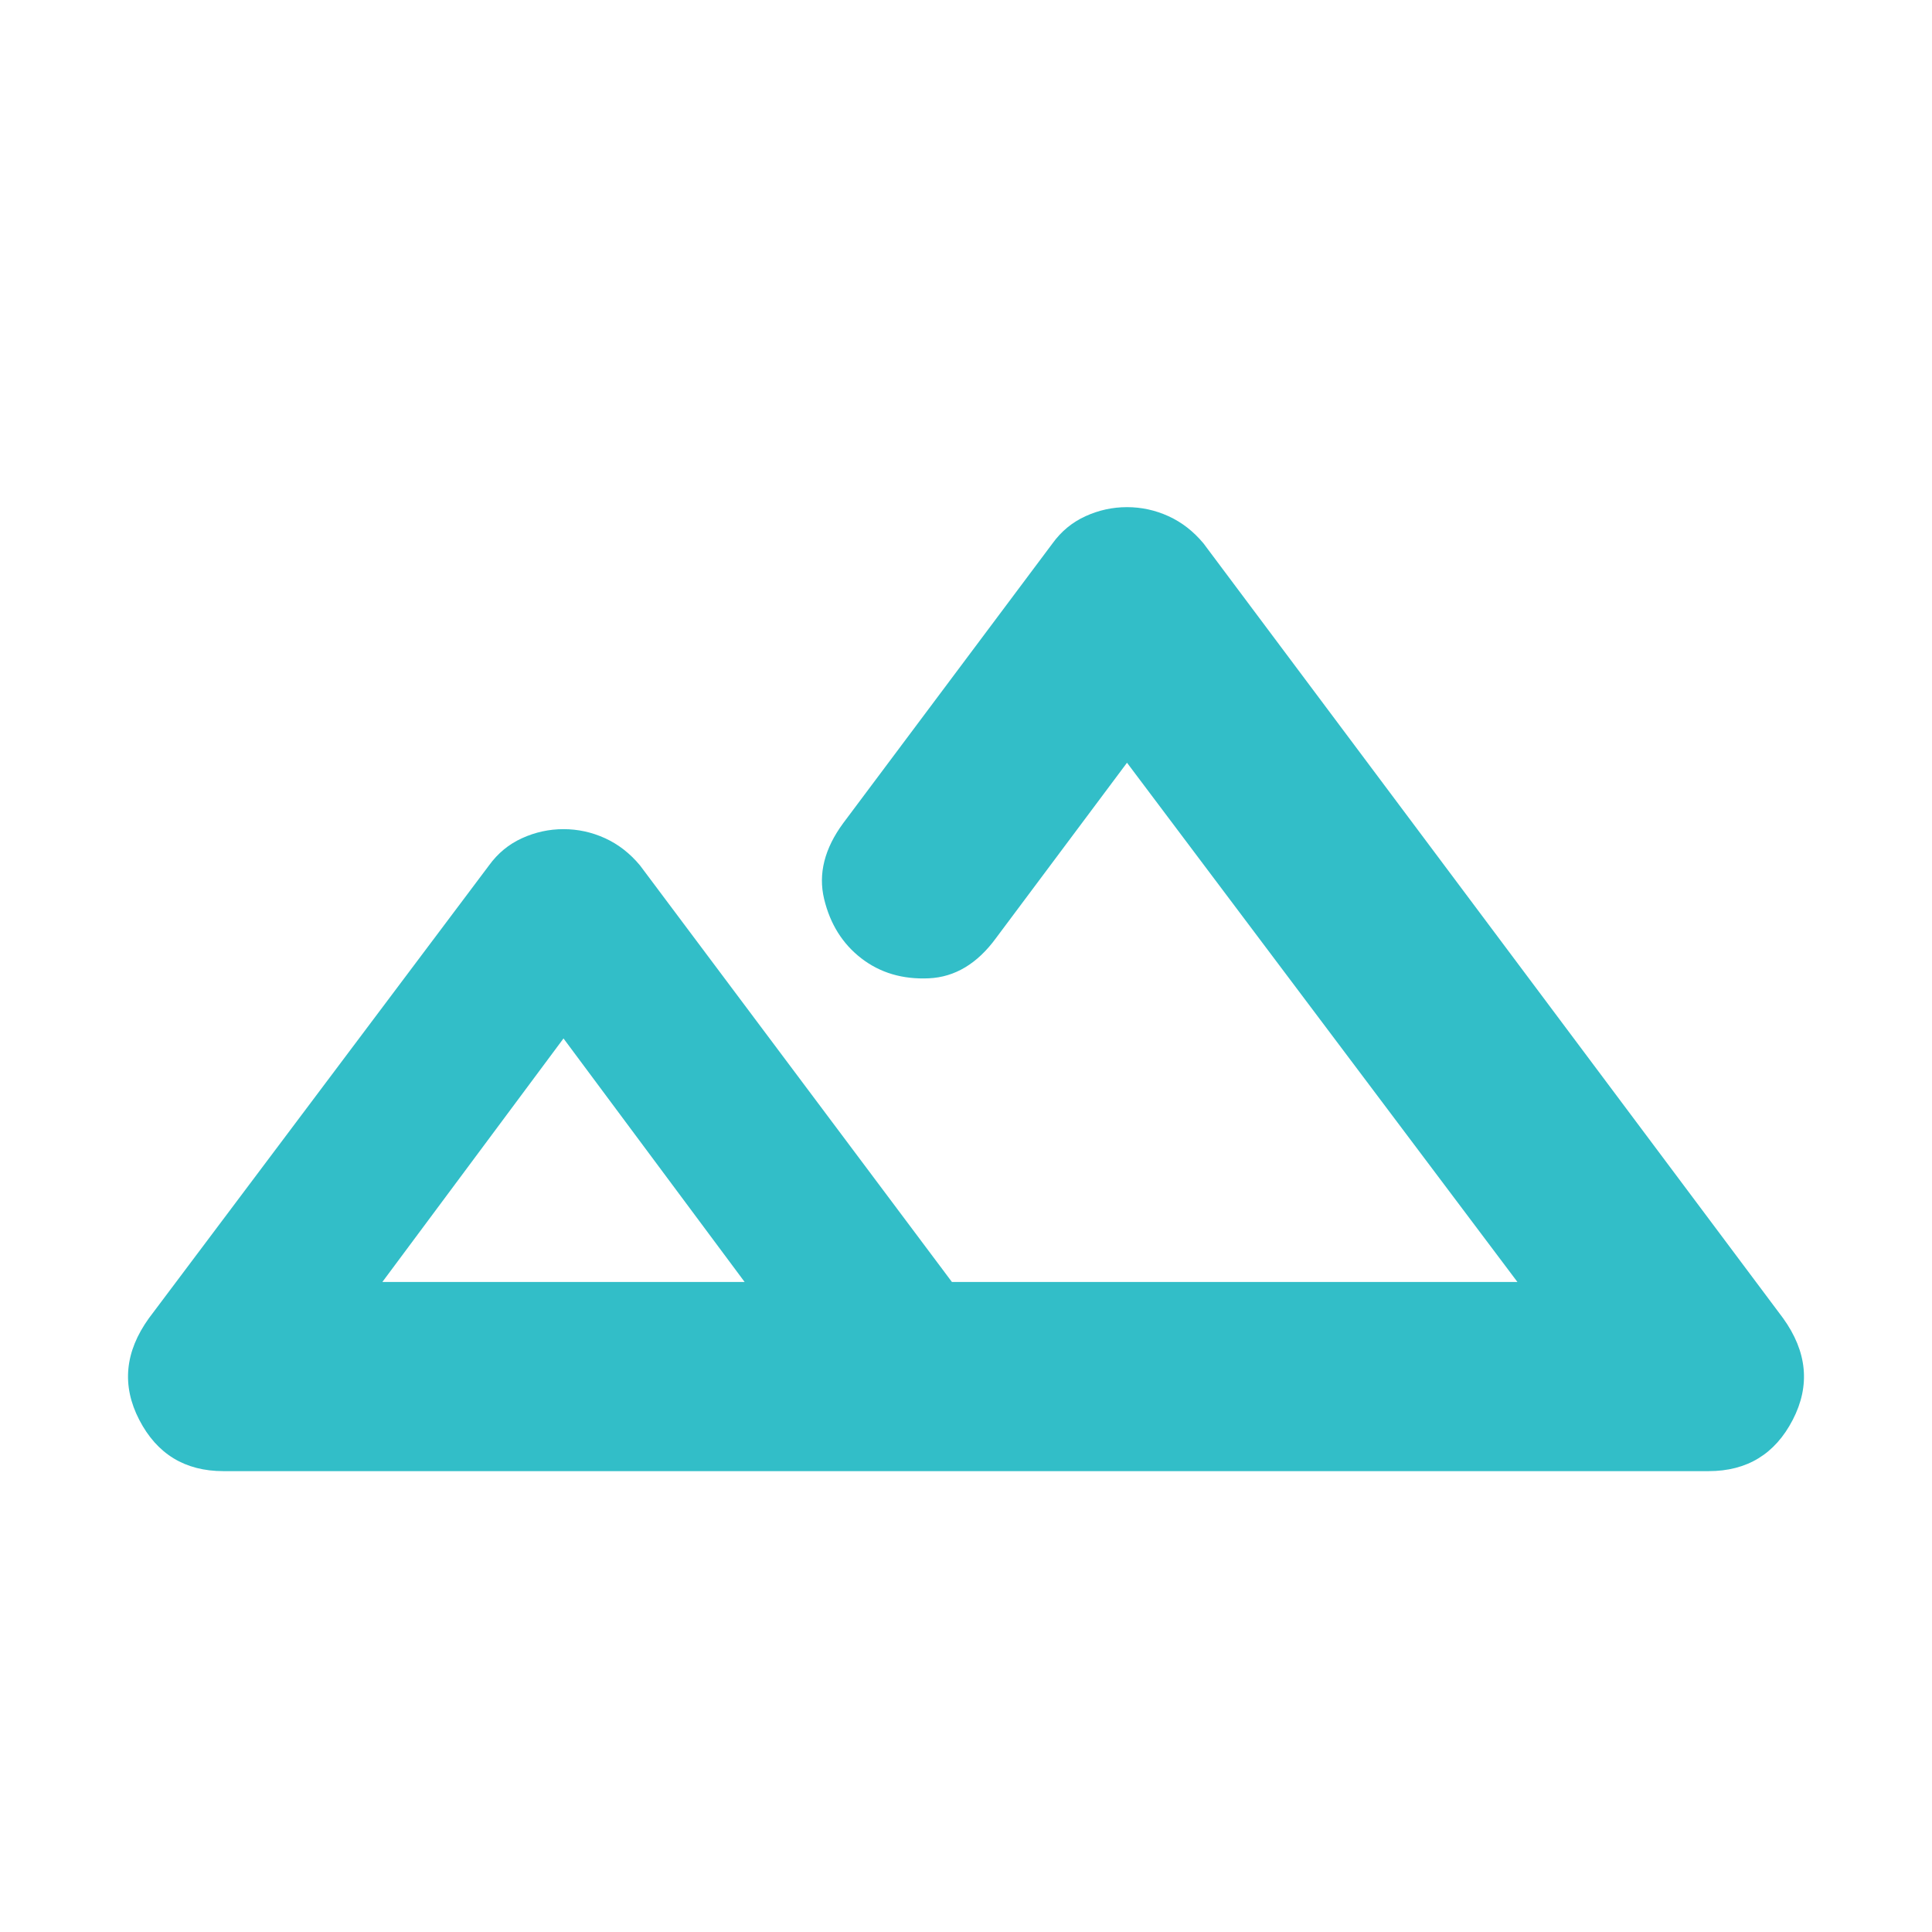 <svg height="48" viewBox="0 -960 960 960" width="48" xmlns="http://www.w3.org/2000/svg"><path fill="rgb(50, 190, 200)" d="m111-229q-28.62 0-41.81-25.5-13.19-25.5 4.81-50.5l169-225q6.5-9 16.38-13.5 9.87-4.5 20.62-4.5 10.75 0 20.63 4.5 9.87 4.5 17.37 13.5l155 207h281l-194-258-65 87q-14 19.24-33.5 20.12-19.5.88-33.5-9.92-14-10.79-18.5-29.5-4.5-18.7 9.5-37.7l104-139q6.5-9 16.38-13.5 9.87-4.5 20.62-4.5 10.75 0 20.63 4.5 9.87 4.5 17.37 13.5l288 385q18 25 4.81 50.5-13.19 25.5-41.81 25.5zm346-94h297-295 49.5zm-267 0h180l-90-121zm0 0h180z"/></svg>
